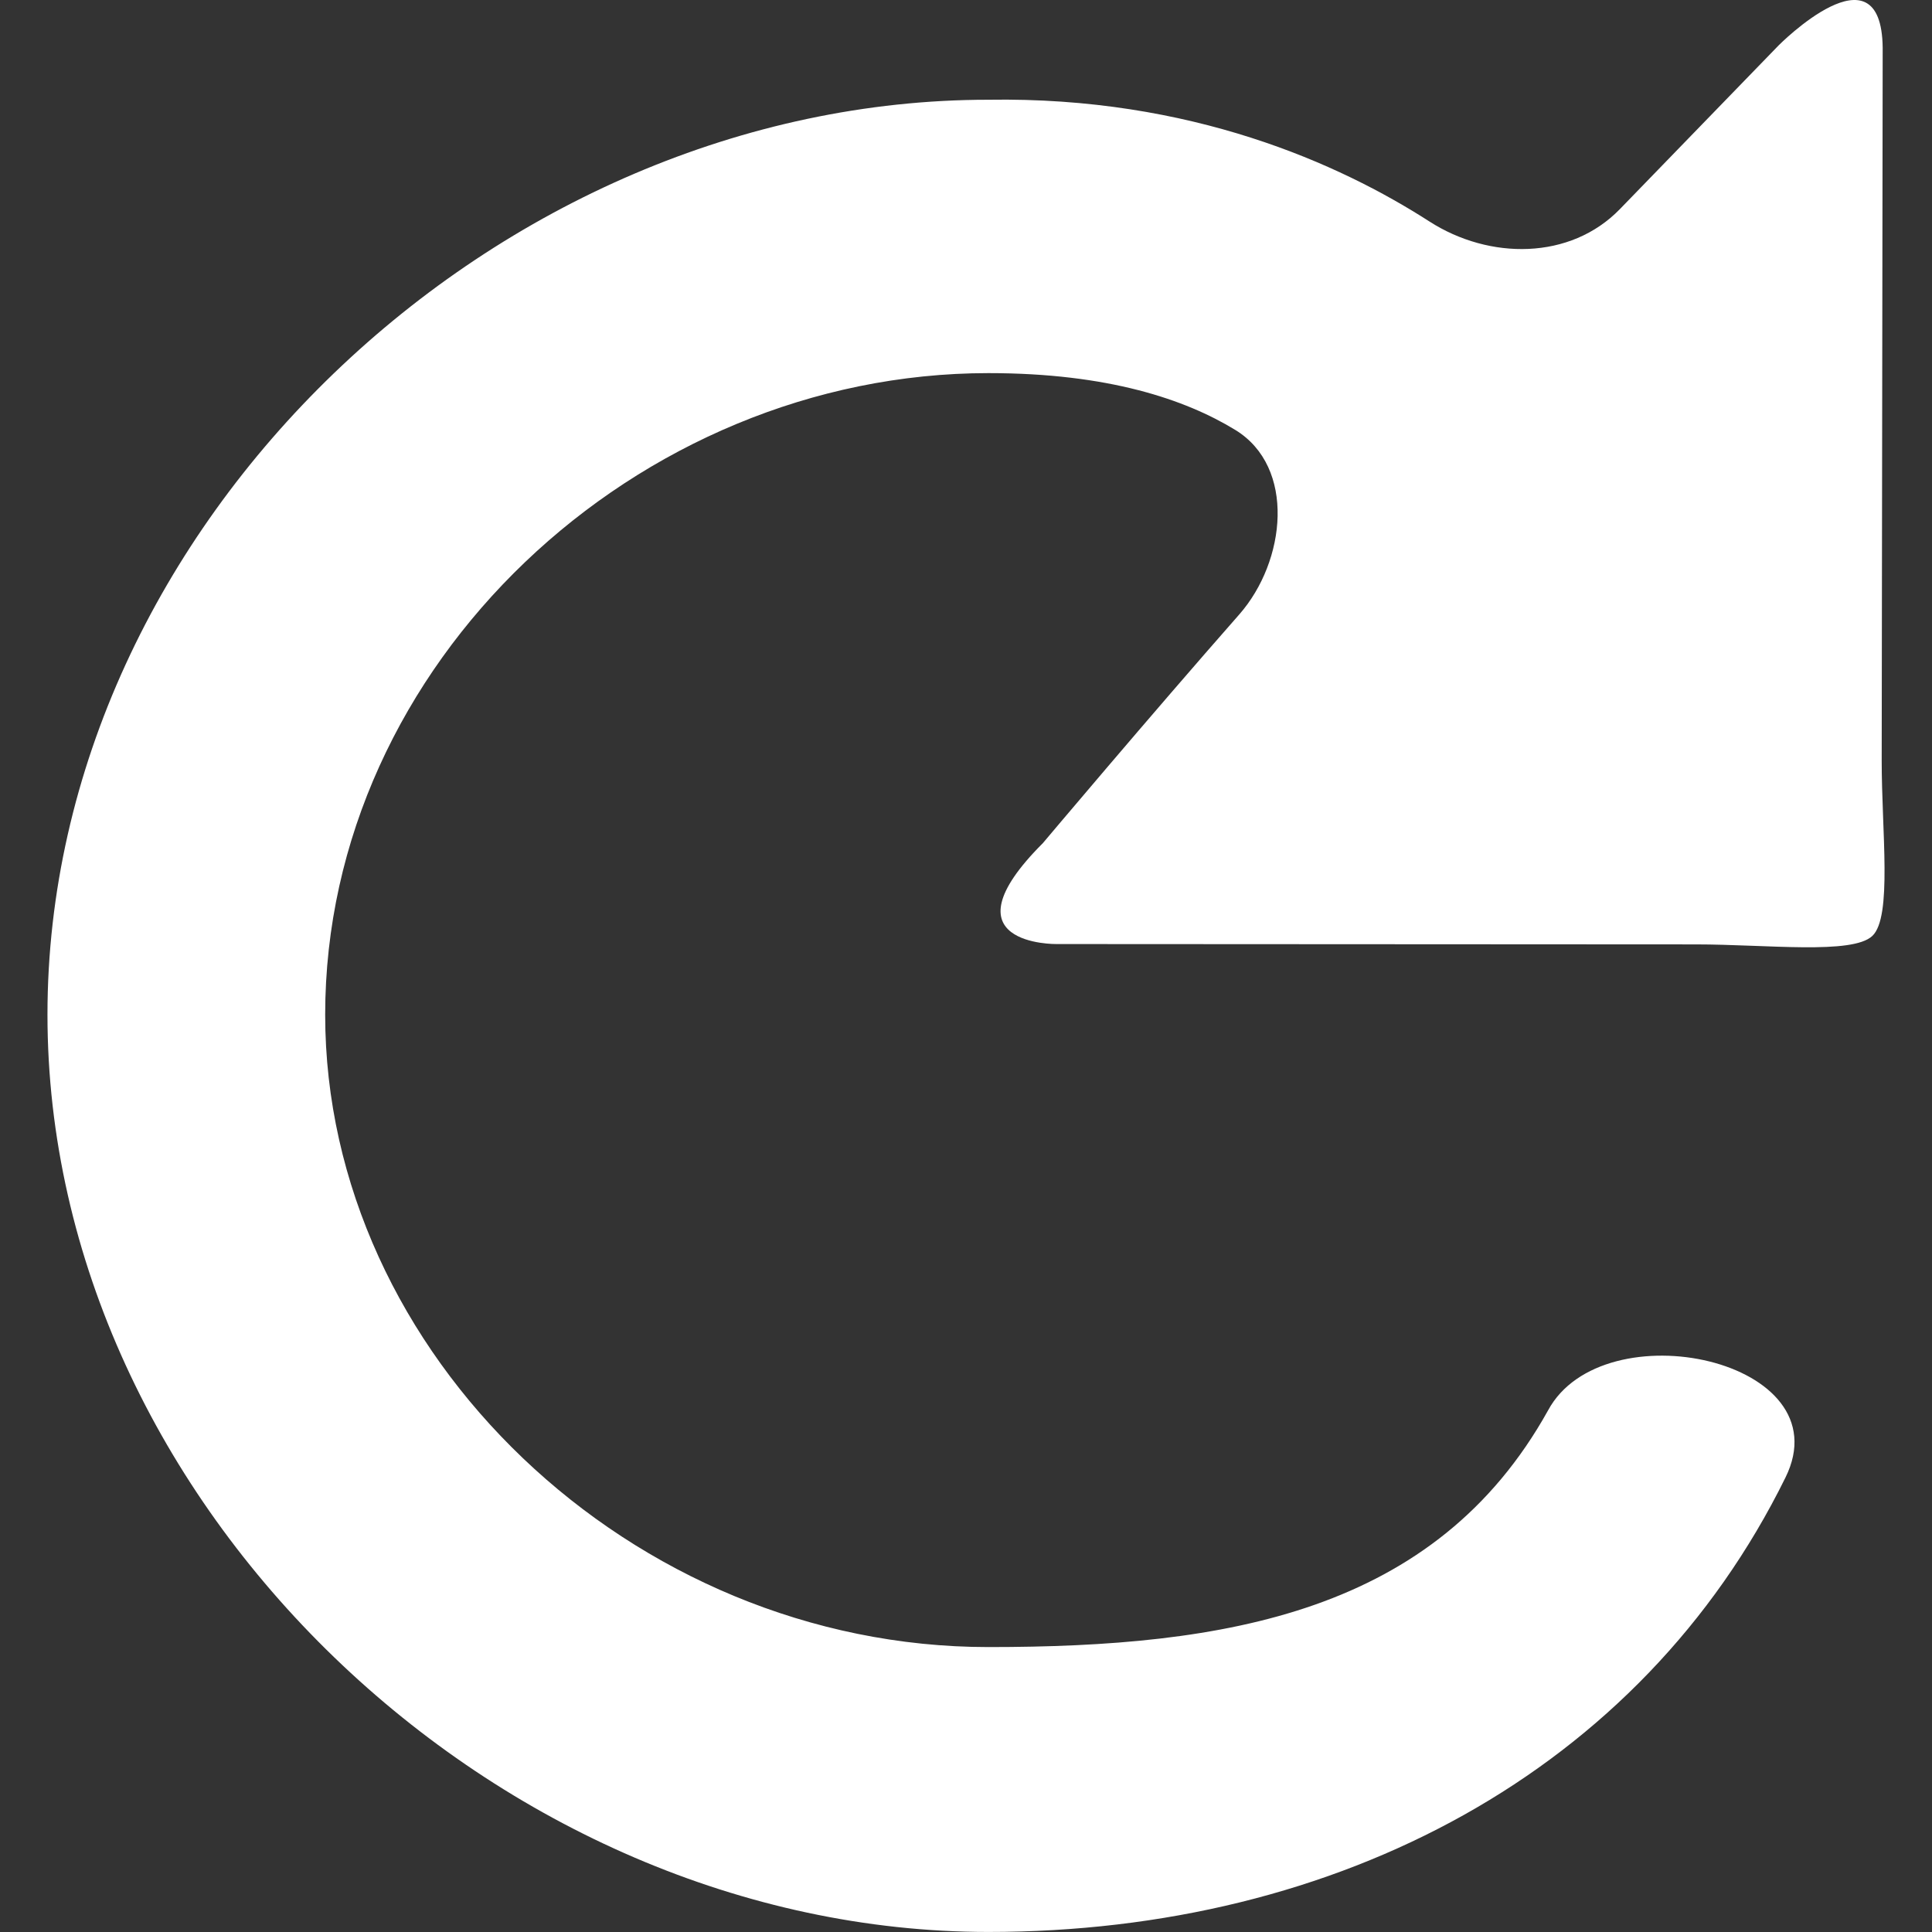 <?xml version="1.0" encoding="UTF-8" standalone="no"?>
<!-- Generator: Adobe Illustrator 16.0.0, SVG Export Plug-In . SVG Version: 6.00 Build 0)  -->

<svg
   xmlns:dc="http://purl.org/dc/elements/1.1/"
   xmlns:cc="http://creativecommons.org/ns#"
   xmlns:rdf="http://www.w3.org/1999/02/22-rdf-syntax-ns#"
   xmlns:svg="http://www.w3.org/2000/svg"
   xmlns="http://www.w3.org/2000/svg"
   xmlns:sodipodi="http://sodipodi.sourceforge.net/DTD/sodipodi-0.dtd"
   xmlns:inkscape="http://www.inkscape.org/namespaces/inkscape"
   version="1.1"
   id="Capa_1"
   x="0px"
   y="0px"
   width="44.976px"
   height="44.976px"
   viewBox="0 0 44.976 44.976"
   style="enable-background:new 0 0 44.976 44.976;"
   xml:space="preserve"
   sodipodi:docname="circular-refresh-arrow.svg"
   inkscape:version="0.92.4 (5da689c313, 2019-01-14)"><rect x="0" y="0" width="44.976" height="44.976" fill="#333333" stroke="none"/><defs
   id="defs39" /><sodipodi:namedview
   pagecolor="#ffffff"
   bordercolor="#666666"
   borderopacity="1"
   objecttolerance="10"
   gridtolerance="10"
   guidetolerance="10"
   inkscape:pageopacity="0"
   inkscape:pageshadow="2"
   inkscape:window-width="918"
   inkscape:window-height="530"
   id="namedview37"
   showgrid="false"
   inkscape:zoom="5.2472428"
   inkscape:cx="22.488001"
   inkscape:cy="22.488001"
   inkscape:window-x="2266"
   inkscape:window-y="291"
   inkscape:window-maximized="0"
   inkscape:current-layer="Capa_1" />
<g
   id="g4"
   style="fill:#ffffff">
	<path
   d="M1.105,23.621c0,11.412,10.488,21.354,21.905,21.354c8.146,0,15.184-3.738,18.554-10.577   c1.36-2.751-4.247-3.941-5.527-1.563c-2.621,4.712-7.504,5.508-13.026,5.508c-8.31,0-15.441-6.816-15.441-14.722   c0-8.179,7.26-14.935,15.441-14.935c2.792,0,4.587,0.615,5.745,1.322c1.414,0.863,1.186,3.055,0.091,4.299   c-2.058,2.339-4.569,5.32-4.569,5.32c-2.388,2.388,0.314,2.35,0.314,2.35l14.89,0.008c1.657,0.001,3.638,0.242,4.104-0.196   c0.47-0.44,0.217-2.435,0.219-4.092l0.023-16.585c-0.029-2.468-2.42-0.058-2.42-0.058L37.71,4.868   c-1.153,1.189-3.037,1.185-4.432,0.289c-2.092-1.345-5.556-2.911-10.271-2.835C11.594,2.322,1.105,12.195,1.105,23.621z"
   id="path2"
   style="fill:#ffffff" />
</g>
<g
   id="g6">
</g>
<g
   id="g8">
</g>
<g
   id="g10">
</g>
<g
   id="g12">
</g>
<g
   id="g14">
</g>
<g
   id="g16">
</g>
<g
   id="g18">
</g>
<g
   id="g20">
</g>
<g
   id="g22">
</g>
<g
   id="g24">
</g>
<g
   id="g26">
</g>
<g
   id="g28">
</g>
<g
   id="g30">
</g>
<g
   id="g32">
</g>
<g
   id="g34">
</g>
</svg>